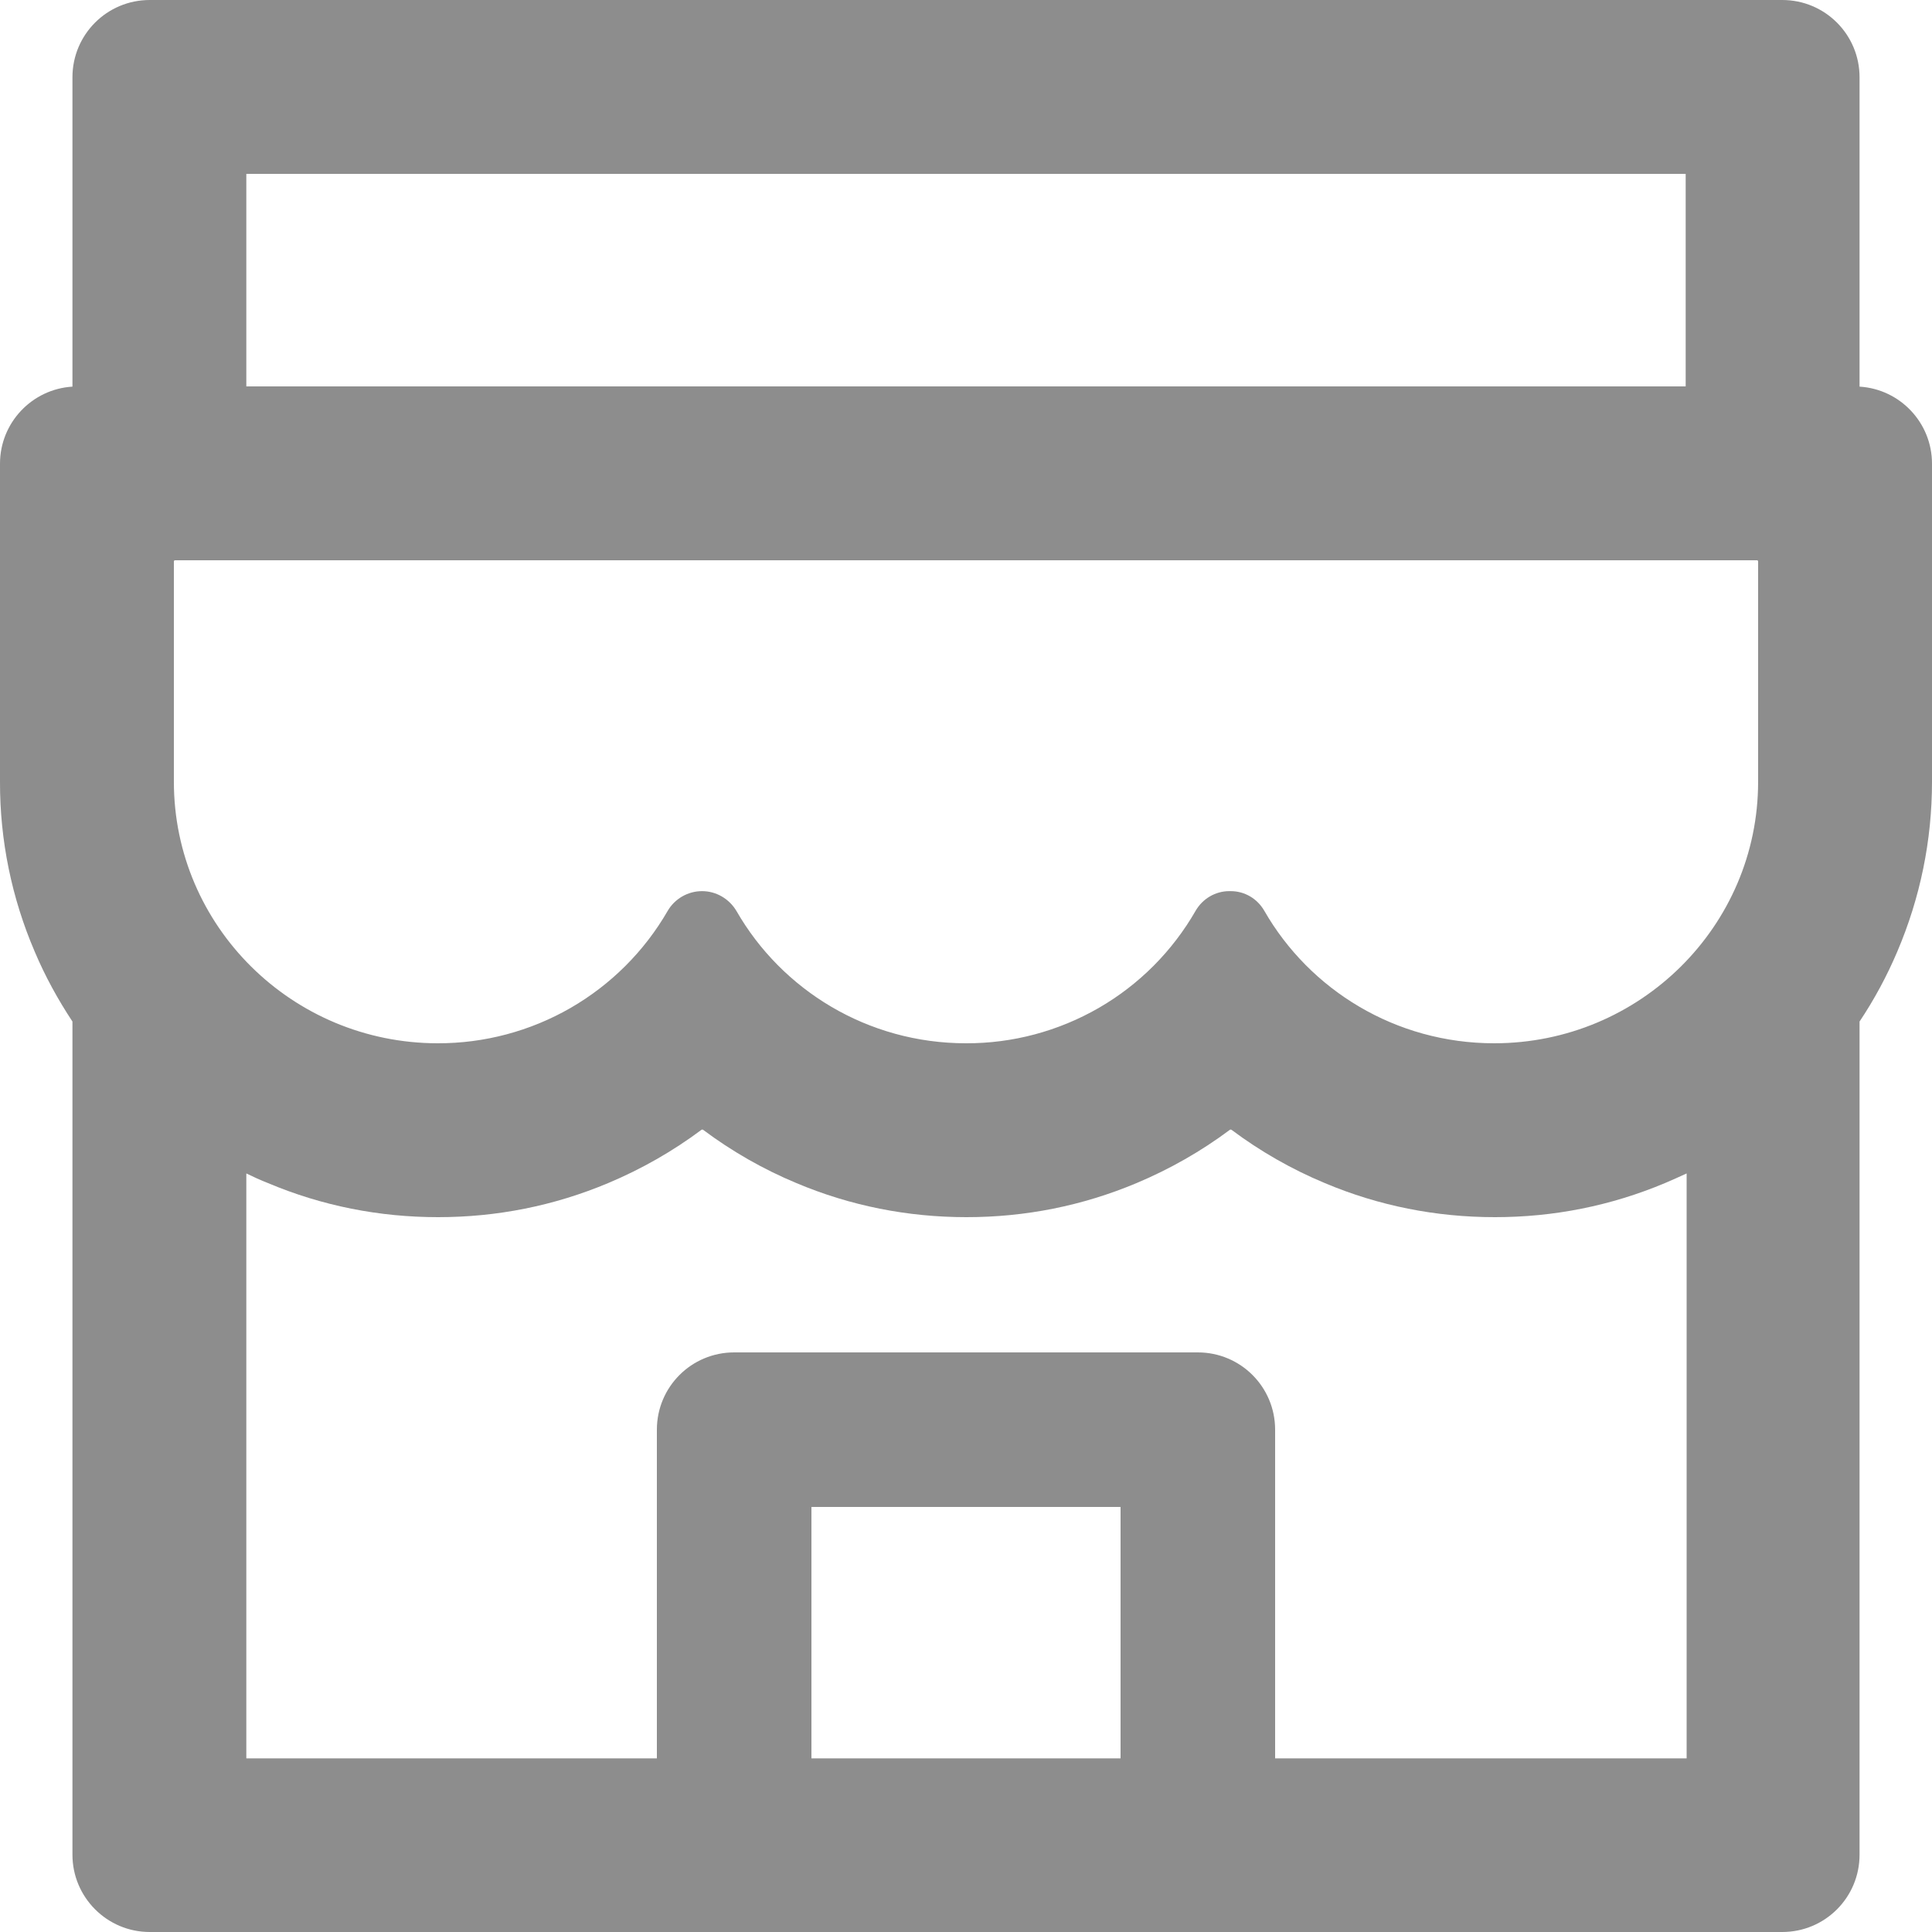 <svg width="24" height="24" viewBox="0 0 24 24" fill="none" xmlns="http://www.w3.org/2000/svg">
<path d="M23.1 4.803V0.96C23.1 0.429 22.671 0 22.14 0H1.86C1.329 0 0.9 0.429 0.9 0.96V4.803C0.399 4.833 1.85878e-05 5.25 1.85878e-05 5.76V9.711C-0.002 10.437 0.145 11.156 0.432 11.823C0.561 12.129 0.72 12.417 0.9 12.69V23.04C0.9 23.568 1.329 24 1.86 24H22.14C22.671 24 23.1 23.571 23.1 23.04V12.69C23.283 12.416 23.439 12.126 23.568 11.823C23.853 11.154 24 10.443 24 9.711V5.76C24 5.25 23.601 4.833 23.1 4.803ZM3.06 2.16H20.94V4.8H3.06V2.16ZM13.92 21.843H10.08V18.72H13.92V21.843ZM20.94 21.843H15.84V17.76C15.84 17.229 15.411 16.8 14.88 16.8H9.12C8.589 16.8 8.16 17.229 8.16 17.76V21.843H3.06V14.577C3.147 14.619 3.237 14.661 3.33 14.697C3.999 14.979 4.71 15.12 5.442 15.12C6.174 15.12 6.882 14.979 7.554 14.697C7.968 14.523 8.358 14.301 8.715 14.034C8.721 14.031 8.727 14.031 8.733 14.034C9.091 14.302 9.481 14.525 9.894 14.697C10.563 14.979 11.274 15.12 12.006 15.12C12.738 15.12 13.446 14.979 14.118 14.697C14.532 14.523 14.922 14.301 15.279 14.034C15.285 14.031 15.291 14.031 15.297 14.034C15.655 14.302 16.045 14.525 16.458 14.697C17.127 14.979 17.838 15.12 18.57 15.12C19.302 15.12 20.01 14.979 20.682 14.697C20.772 14.658 20.862 14.619 20.952 14.577V21.843H20.94ZM21.84 9.711C21.84 11.505 20.37 12.96 18.561 12.96C17.337 12.96 16.269 12.297 15.705 11.313C15.618 11.163 15.462 11.07 15.288 11.07H15.27C15.099 11.07 14.94 11.163 14.853 11.313C14.565 11.815 14.15 12.232 13.649 12.521C13.147 12.81 12.579 12.962 12 12.96C10.779 12.96 9.714 12.3 9.15 11.319C9.06 11.166 8.898 11.07 8.721 11.07C8.544 11.07 8.379 11.166 8.292 11.319C8.003 11.819 7.586 12.234 7.086 12.522C6.585 12.81 6.017 12.961 5.439 12.96C3.63 12.96 2.16 11.505 2.16 9.711V6.975C2.16 6.966 2.166 6.96 2.175 6.96H21.825C21.834 6.96 21.84 6.966 21.84 6.975V9.711Z" fill="#8D8D8D"/>
</svg>
